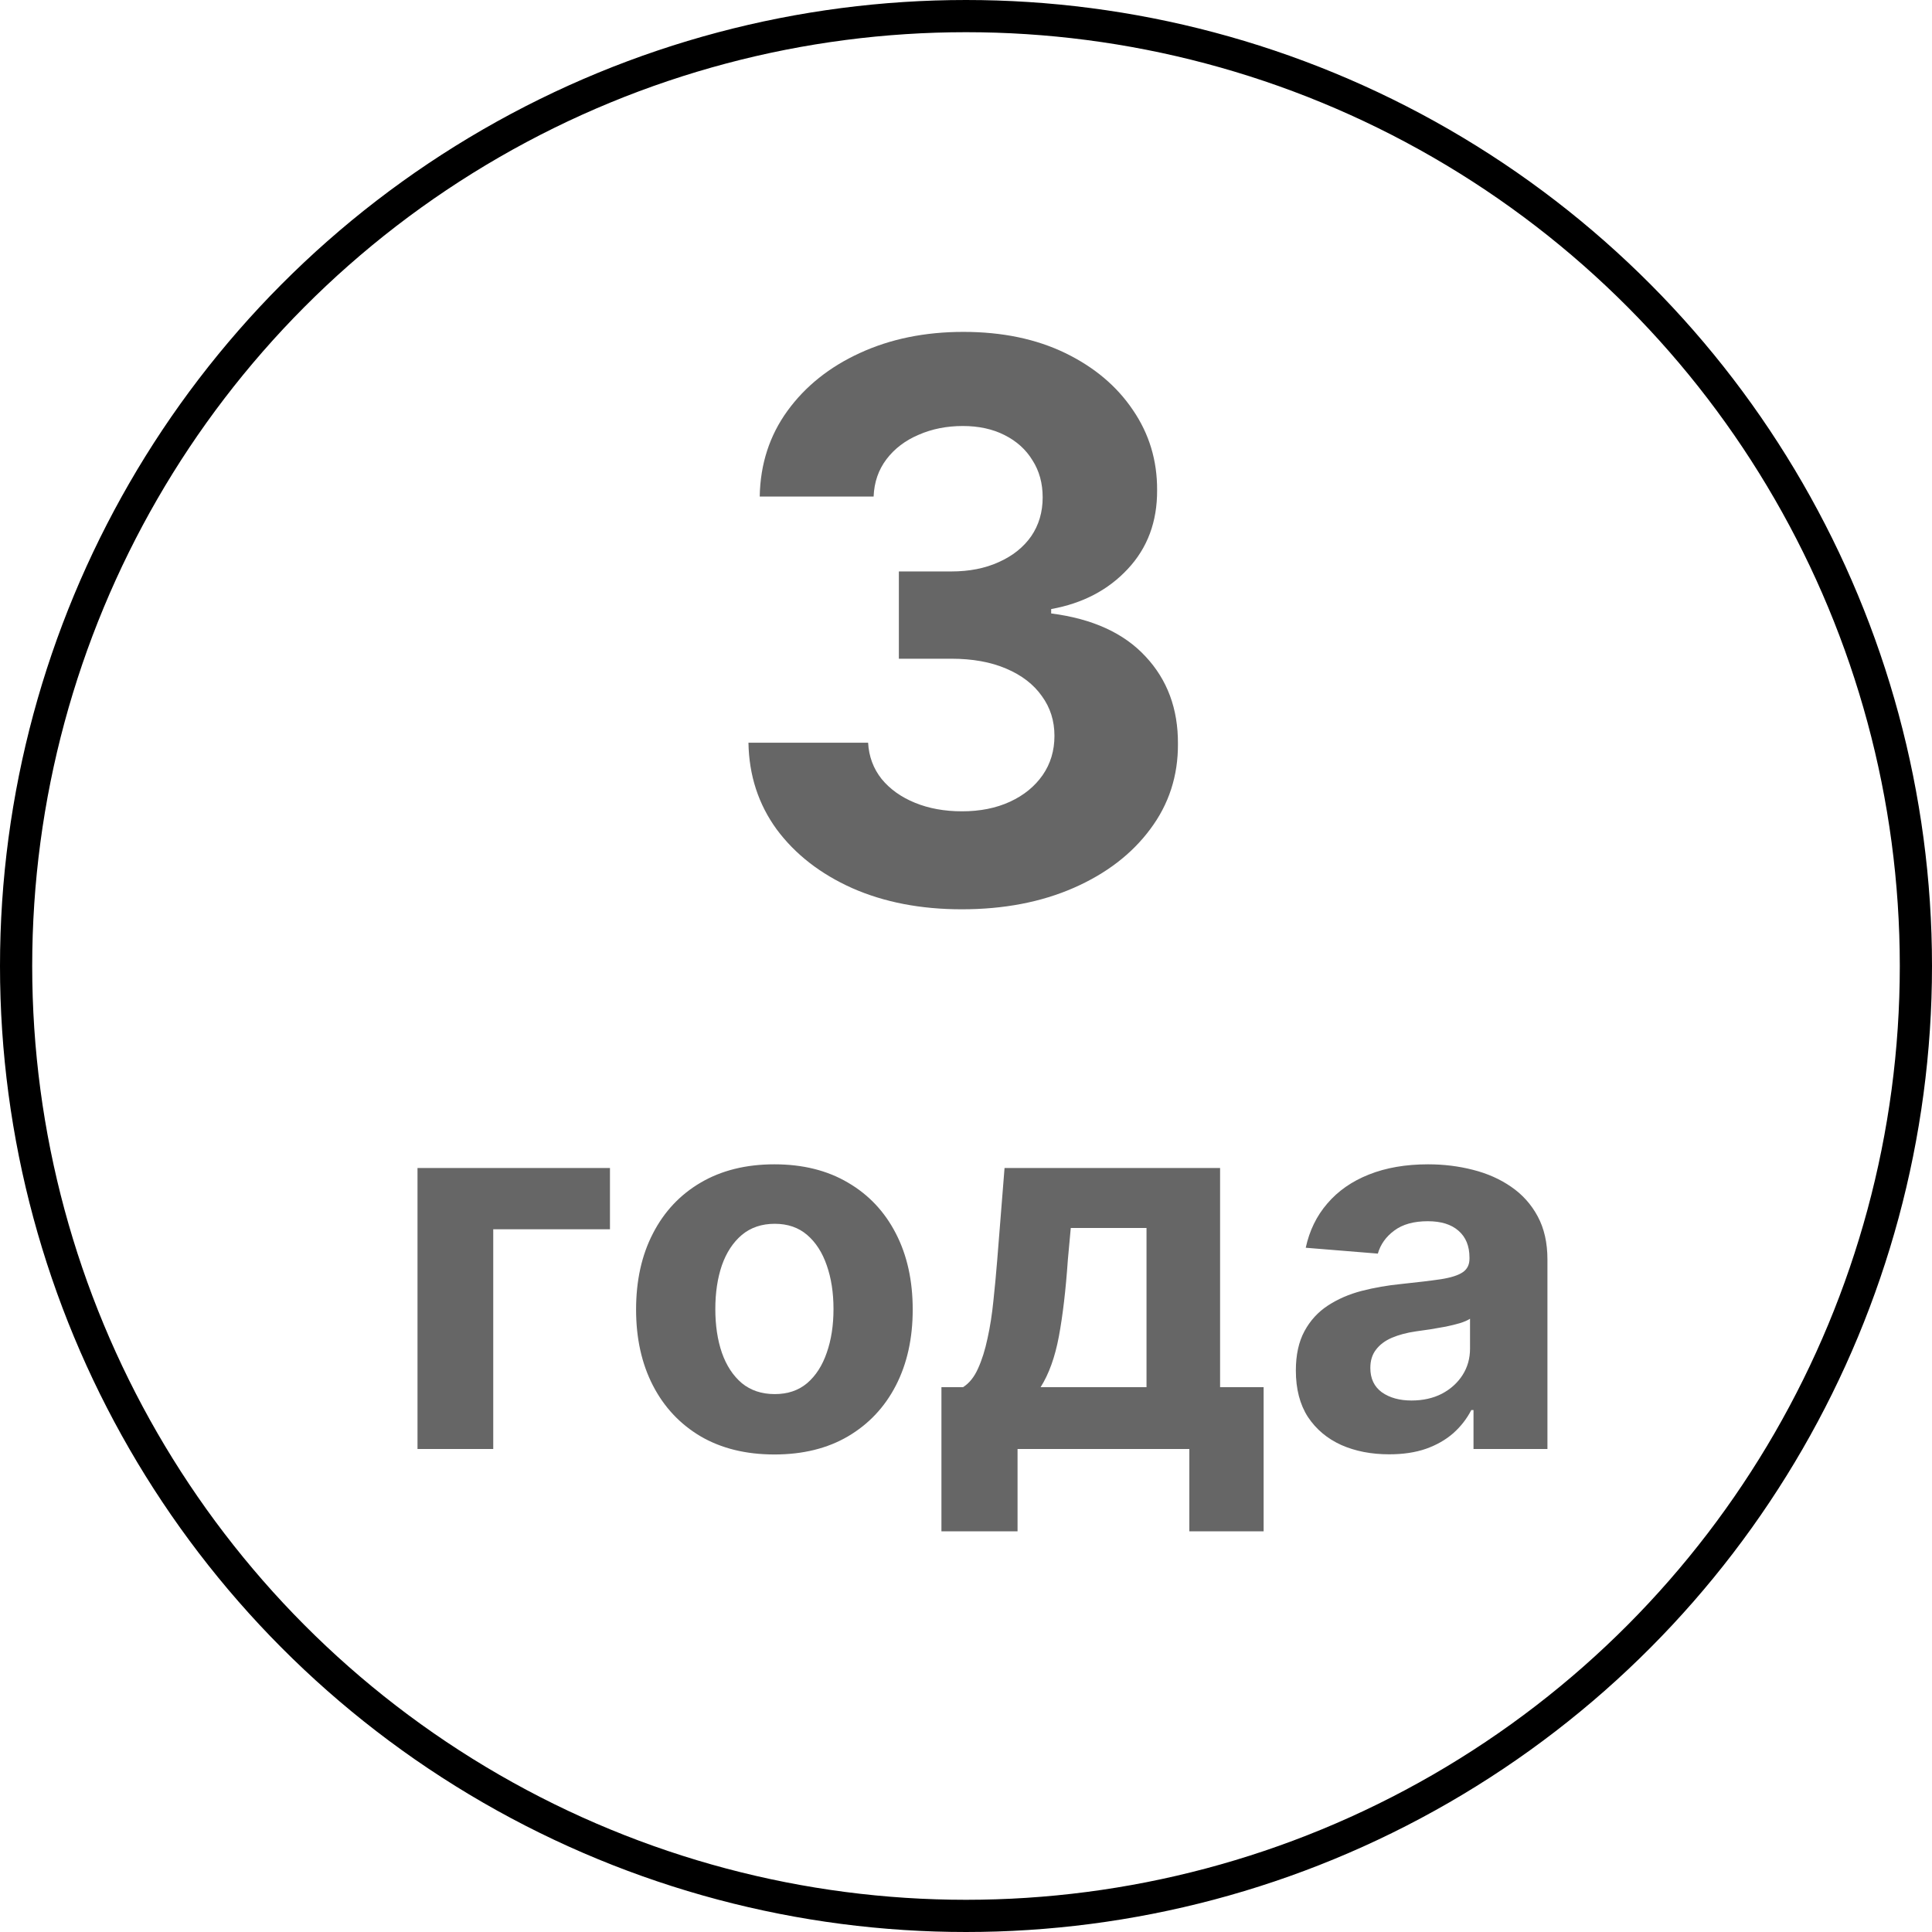<svg width="60" height="60" viewBox="0 0 60 60" fill="none" xmlns="http://www.w3.org/2000/svg">
<circle cx="30" cy="30" r="29.5" stroke="black"/>
<path d="M29.866 28.239C28.594 28.239 27.46 28.02 26.466 27.582C25.477 27.139 24.696 26.531 24.122 25.759C23.554 24.98 23.261 24.082 23.244 23.065H26.96C26.983 23.491 27.122 23.866 27.378 24.19C27.639 24.509 27.986 24.756 28.418 24.932C28.849 25.108 29.335 25.196 29.875 25.196C30.438 25.196 30.935 25.097 31.366 24.898C31.798 24.699 32.136 24.423 32.381 24.071C32.625 23.719 32.747 23.312 32.747 22.852C32.747 22.386 32.617 21.974 32.355 21.616C32.099 21.253 31.73 20.969 31.247 20.764C30.77 20.56 30.202 20.457 29.543 20.457H27.915V17.747H29.543C30.099 17.747 30.591 17.651 31.017 17.457C31.449 17.264 31.784 16.997 32.023 16.656C32.261 16.31 32.381 15.906 32.381 15.446C32.381 15.008 32.276 14.625 32.065 14.296C31.861 13.96 31.571 13.699 31.196 13.511C30.827 13.324 30.395 13.23 29.901 13.23C29.401 13.23 28.943 13.321 28.528 13.503C28.114 13.679 27.781 13.932 27.531 14.261C27.281 14.591 27.148 14.977 27.131 15.421H23.594C23.611 14.415 23.898 13.528 24.454 12.761C25.011 11.994 25.761 11.395 26.704 10.963C27.653 10.526 28.724 10.307 29.918 10.307C31.122 10.307 32.176 10.526 33.08 10.963C33.983 11.401 34.685 11.992 35.185 12.736C35.69 13.474 35.94 14.304 35.935 15.224C35.94 16.202 35.636 17.017 35.023 17.671C34.415 18.324 33.622 18.739 32.645 18.915V19.051C33.929 19.216 34.906 19.662 35.577 20.389C36.253 21.111 36.588 22.014 36.582 23.099C36.588 24.094 36.301 24.977 35.722 25.75C35.148 26.523 34.355 27.131 33.344 27.574C32.332 28.017 31.173 28.239 29.866 28.239Z" fill="#666666"/>
<path d="M18.943 36.273V38.176H15.318V45H12.966V36.273H18.943ZM24.05 45.17C23.167 45.17 22.404 44.983 21.76 44.608C21.12 44.229 20.625 43.703 20.277 43.028C19.928 42.35 19.754 41.564 19.754 40.67C19.754 39.769 19.928 38.981 20.277 38.307C20.625 37.629 21.12 37.102 21.76 36.727C22.404 36.349 23.167 36.159 24.05 36.159C24.932 36.159 25.694 36.349 26.334 36.727C26.978 37.102 27.474 37.629 27.822 38.307C28.171 38.981 28.345 39.769 28.345 40.67C28.345 41.564 28.171 42.35 27.822 43.028C27.474 43.703 26.978 44.229 26.334 44.608C25.694 44.983 24.932 45.17 24.05 45.17ZM24.061 43.295C24.463 43.295 24.798 43.182 25.067 42.955C25.336 42.724 25.538 42.409 25.675 42.011C25.815 41.614 25.885 41.161 25.885 40.653C25.885 40.146 25.815 39.693 25.675 39.295C25.538 38.898 25.336 38.583 25.067 38.352C24.798 38.121 24.463 38.006 24.061 38.006C23.656 38.006 23.315 38.121 23.038 38.352C22.766 38.583 22.559 38.898 22.419 39.295C22.283 39.693 22.215 40.146 22.215 40.653C22.215 41.161 22.283 41.614 22.419 42.011C22.559 42.409 22.766 42.724 23.038 42.955C23.315 43.182 23.656 43.295 24.061 43.295ZM29.237 47.557V43.08H29.908C30.101 42.958 30.256 42.765 30.374 42.5C30.495 42.235 30.593 41.922 30.669 41.562C30.749 41.203 30.809 40.814 30.851 40.398C30.896 39.977 30.936 39.553 30.97 39.125L31.197 36.273H37.891V43.08H39.243V47.557H36.936V45H31.601V47.557H29.237ZM32.317 43.08H35.606V38.136H33.254L33.163 39.125C33.099 40.057 33.006 40.849 32.885 41.5C32.764 42.148 32.574 42.674 32.317 43.08ZM43.142 45.165C42.585 45.165 42.089 45.068 41.653 44.875C41.218 44.678 40.873 44.388 40.619 44.006C40.369 43.619 40.244 43.138 40.244 42.562C40.244 42.078 40.333 41.67 40.511 41.341C40.689 41.011 40.932 40.746 41.239 40.545C41.545 40.345 41.894 40.193 42.284 40.091C42.678 39.989 43.091 39.917 43.523 39.875C44.03 39.822 44.439 39.773 44.75 39.727C45.061 39.678 45.286 39.606 45.426 39.511C45.566 39.417 45.636 39.276 45.636 39.091V39.057C45.636 38.697 45.523 38.419 45.295 38.222C45.072 38.025 44.754 37.926 44.341 37.926C43.905 37.926 43.559 38.023 43.301 38.216C43.044 38.405 42.873 38.644 42.79 38.932L40.551 38.75C40.665 38.22 40.888 37.761 41.222 37.375C41.555 36.985 41.985 36.686 42.511 36.477C43.042 36.265 43.655 36.159 44.352 36.159C44.837 36.159 45.301 36.216 45.744 36.33C46.191 36.443 46.587 36.619 46.932 36.858C47.28 37.097 47.555 37.403 47.756 37.778C47.956 38.15 48.057 38.595 48.057 39.114V45H45.761V43.79H45.693C45.553 44.062 45.365 44.303 45.131 44.511C44.896 44.716 44.614 44.877 44.284 44.994C43.955 45.108 43.574 45.165 43.142 45.165ZM43.835 43.494C44.191 43.494 44.506 43.424 44.778 43.284C45.051 43.14 45.265 42.947 45.42 42.705C45.576 42.462 45.653 42.188 45.653 41.881V40.955C45.578 41.004 45.474 41.049 45.341 41.091C45.212 41.129 45.066 41.165 44.903 41.199C44.74 41.229 44.578 41.258 44.415 41.284C44.252 41.307 44.104 41.328 43.972 41.347C43.688 41.388 43.439 41.455 43.227 41.545C43.015 41.636 42.85 41.76 42.733 41.915C42.615 42.066 42.557 42.256 42.557 42.483C42.557 42.812 42.676 43.064 42.915 43.239C43.157 43.409 43.464 43.494 43.835 43.494Z" fill="#666666"/>
</svg>

